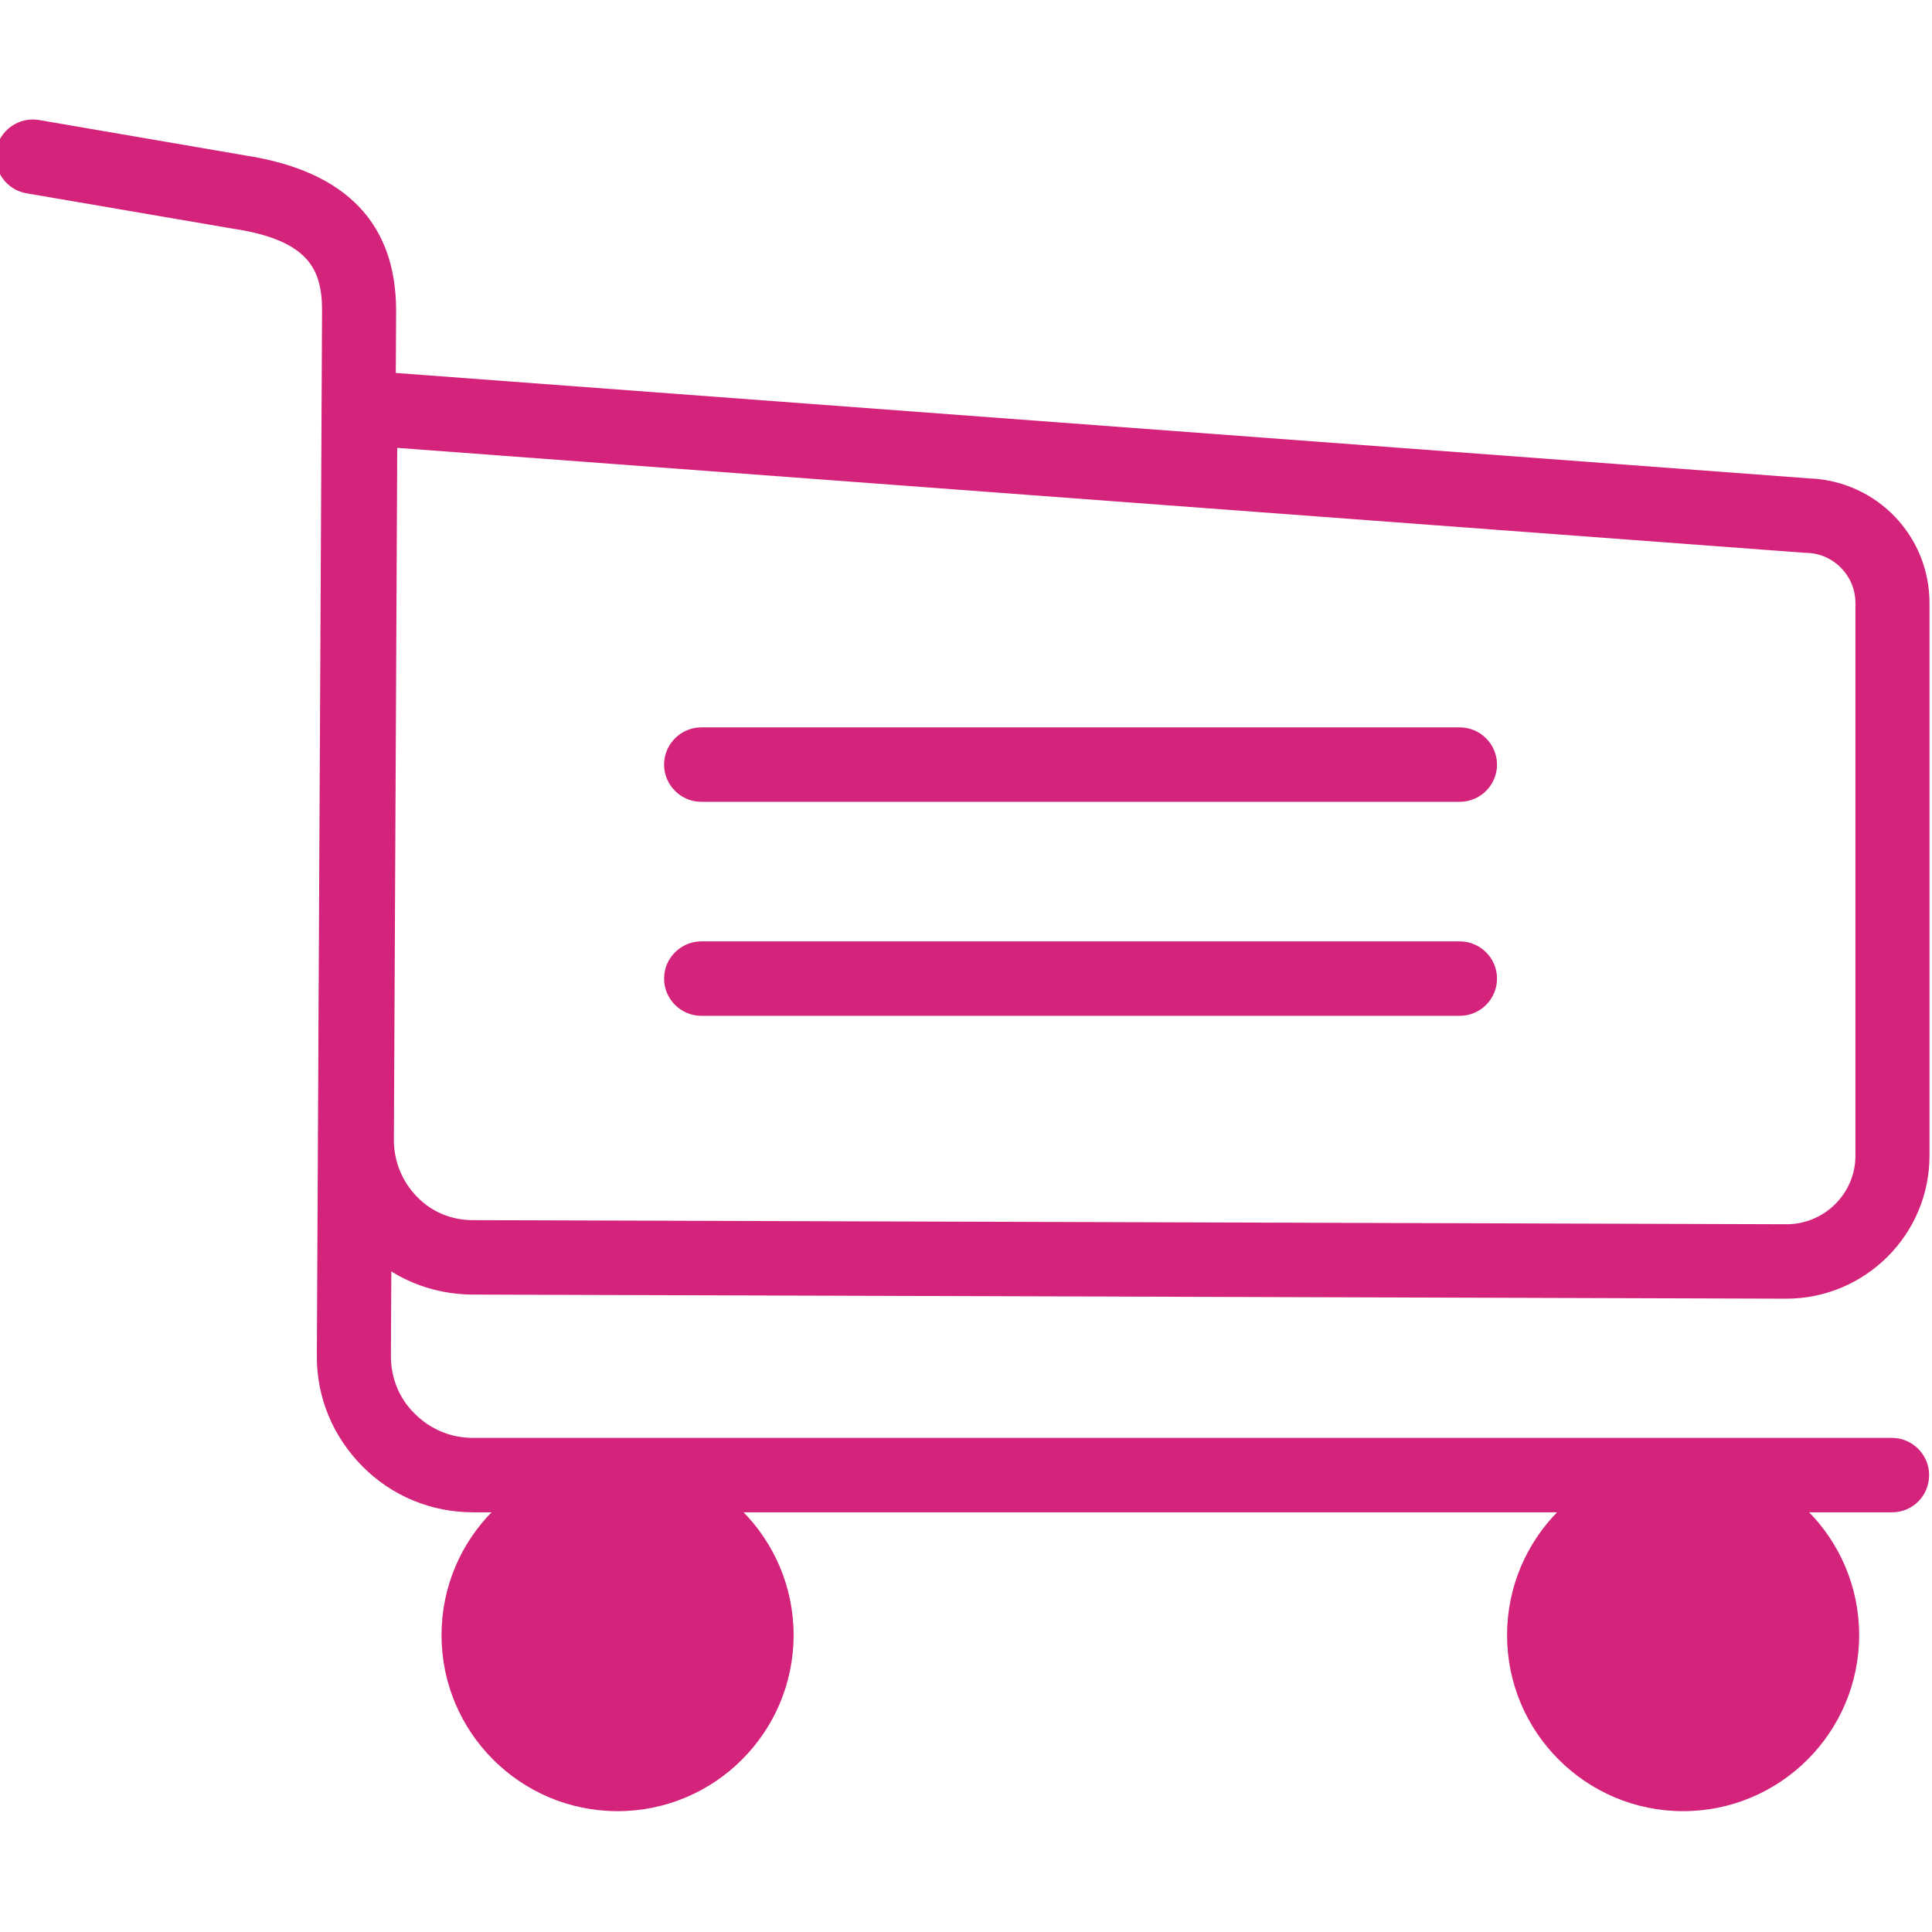 <?xml version="1.0" standalone="no"?><!DOCTYPE svg PUBLIC "-//W3C//DTD SVG 1.1//EN" "http://www.w3.org/Graphics/SVG/1.1/DTD/svg11.dtd"><svg t="1618311453560" class="icon" viewBox="0 0 1024 1024" version="1.1" xmlns="http://www.w3.org/2000/svg" p-id="3984" xmlns:xlink="http://www.w3.org/1999/xlink" width="16" height="16"><defs><style type="text/css"></style></defs><path d="M1002.947 801.555H250.783c-22.291 0-43.201-8.68-58.784-24.461-15.584-15.781-24.263-36.494-24.066-58.784l2.762-553.914c0-22.093-7.693-36.888-45.962-43.003h-0.197l-110.467-18.937c-10.652-1.775-17.951-12.033-16.176-22.685 1.775-10.652 12.033-17.951 22.685-16.176l110.27 18.937c52.472 8.285 79.102 35.902 79.102 82.061L207.188 718.705c0 11.639 4.34 22.488 12.625 30.576 8.285 8.285 19.135 12.822 30.773 12.822h752.164c10.849 0 19.726 8.877 19.726 19.726s-8.68 19.726-19.529 19.726z" fill="#d4237a" p-id="3985"></path><path d="M946.727 688.326l-696.536-2.17c-21.896-0.197-42.412-8.68-57.798-24.263-15.387-15.584-23.672-36.099-23.672-57.995l2.17-409.123L958.957 253.559c35.705 1.381 63.716 30.378 63.716 66.083V612.577c0 41.82-34.126 75.749-75.946 75.749zM250.586 646.704l696.338 2.17c20.121 0 36.494-16.373 36.494-36.296V319.642c0-14.4-11.441-26.236-25.841-26.631h-0.789l-746.246-55.628-1.775 366.909c0 11.244 4.34 21.896 12.23 29.984 7.496 7.891 18.148 12.428 29.589 12.428z" fill="#d4237a" p-id="3986"></path><path d="M327.321 866.652m-73.579 0a73.579 73.579 0 1 0 147.158 0 73.579 73.579 0 1 0-147.158 0Z" fill="#d4237a" p-id="3987"></path><path d="M327.321 959.957c-51.486 0-93.305-41.82-93.305-93.305s41.82-93.305 93.305-93.305c51.486 0 93.305 41.82 93.305 93.305s-41.82 93.305-93.305 93.305z m0-147.158c-29.787 0-53.853 24.066-53.853 53.853s24.066 53.853 53.853 53.853 53.853-24.066 53.853-53.853-24.066-53.853-53.853-53.853z" fill="#d4237a" p-id="3988"></path><path d="M892.085 866.652m-73.579 0a73.579 73.579 0 1 0 147.158 0 73.579 73.579 0 1 0-147.158 0Z" fill="#d4237a" p-id="3989"></path><path d="M892.085 959.957c-51.486 0-93.305-41.82-93.305-93.305s41.82-93.305 93.305-93.305 93.305 41.82 93.305 93.305-41.82 93.305-93.305 93.305z m0-147.158c-29.787 0-53.853 24.066-53.853 53.853s24.066 53.853 53.853 53.853 53.853-24.066 53.853-53.853-24.066-53.853-53.853-53.853z" fill="#d4237a" p-id="3990"></path><path d="M773.728 424.98H371.706c-10.849 0-19.726-8.877-19.726-19.726s8.877-19.726 19.726-19.726h402.022c10.849 0 19.726 8.877 19.726 19.726s-8.877 19.726-19.726 19.726zM773.728 538.406H371.706c-10.849 0-19.726-8.877-19.726-19.726s8.877-19.726 19.726-19.726h402.022c10.849 0 19.726 8.877 19.726 19.726s-8.877 19.726-19.726 19.726z" fill="#d4237a" p-id="3991"></path></svg>